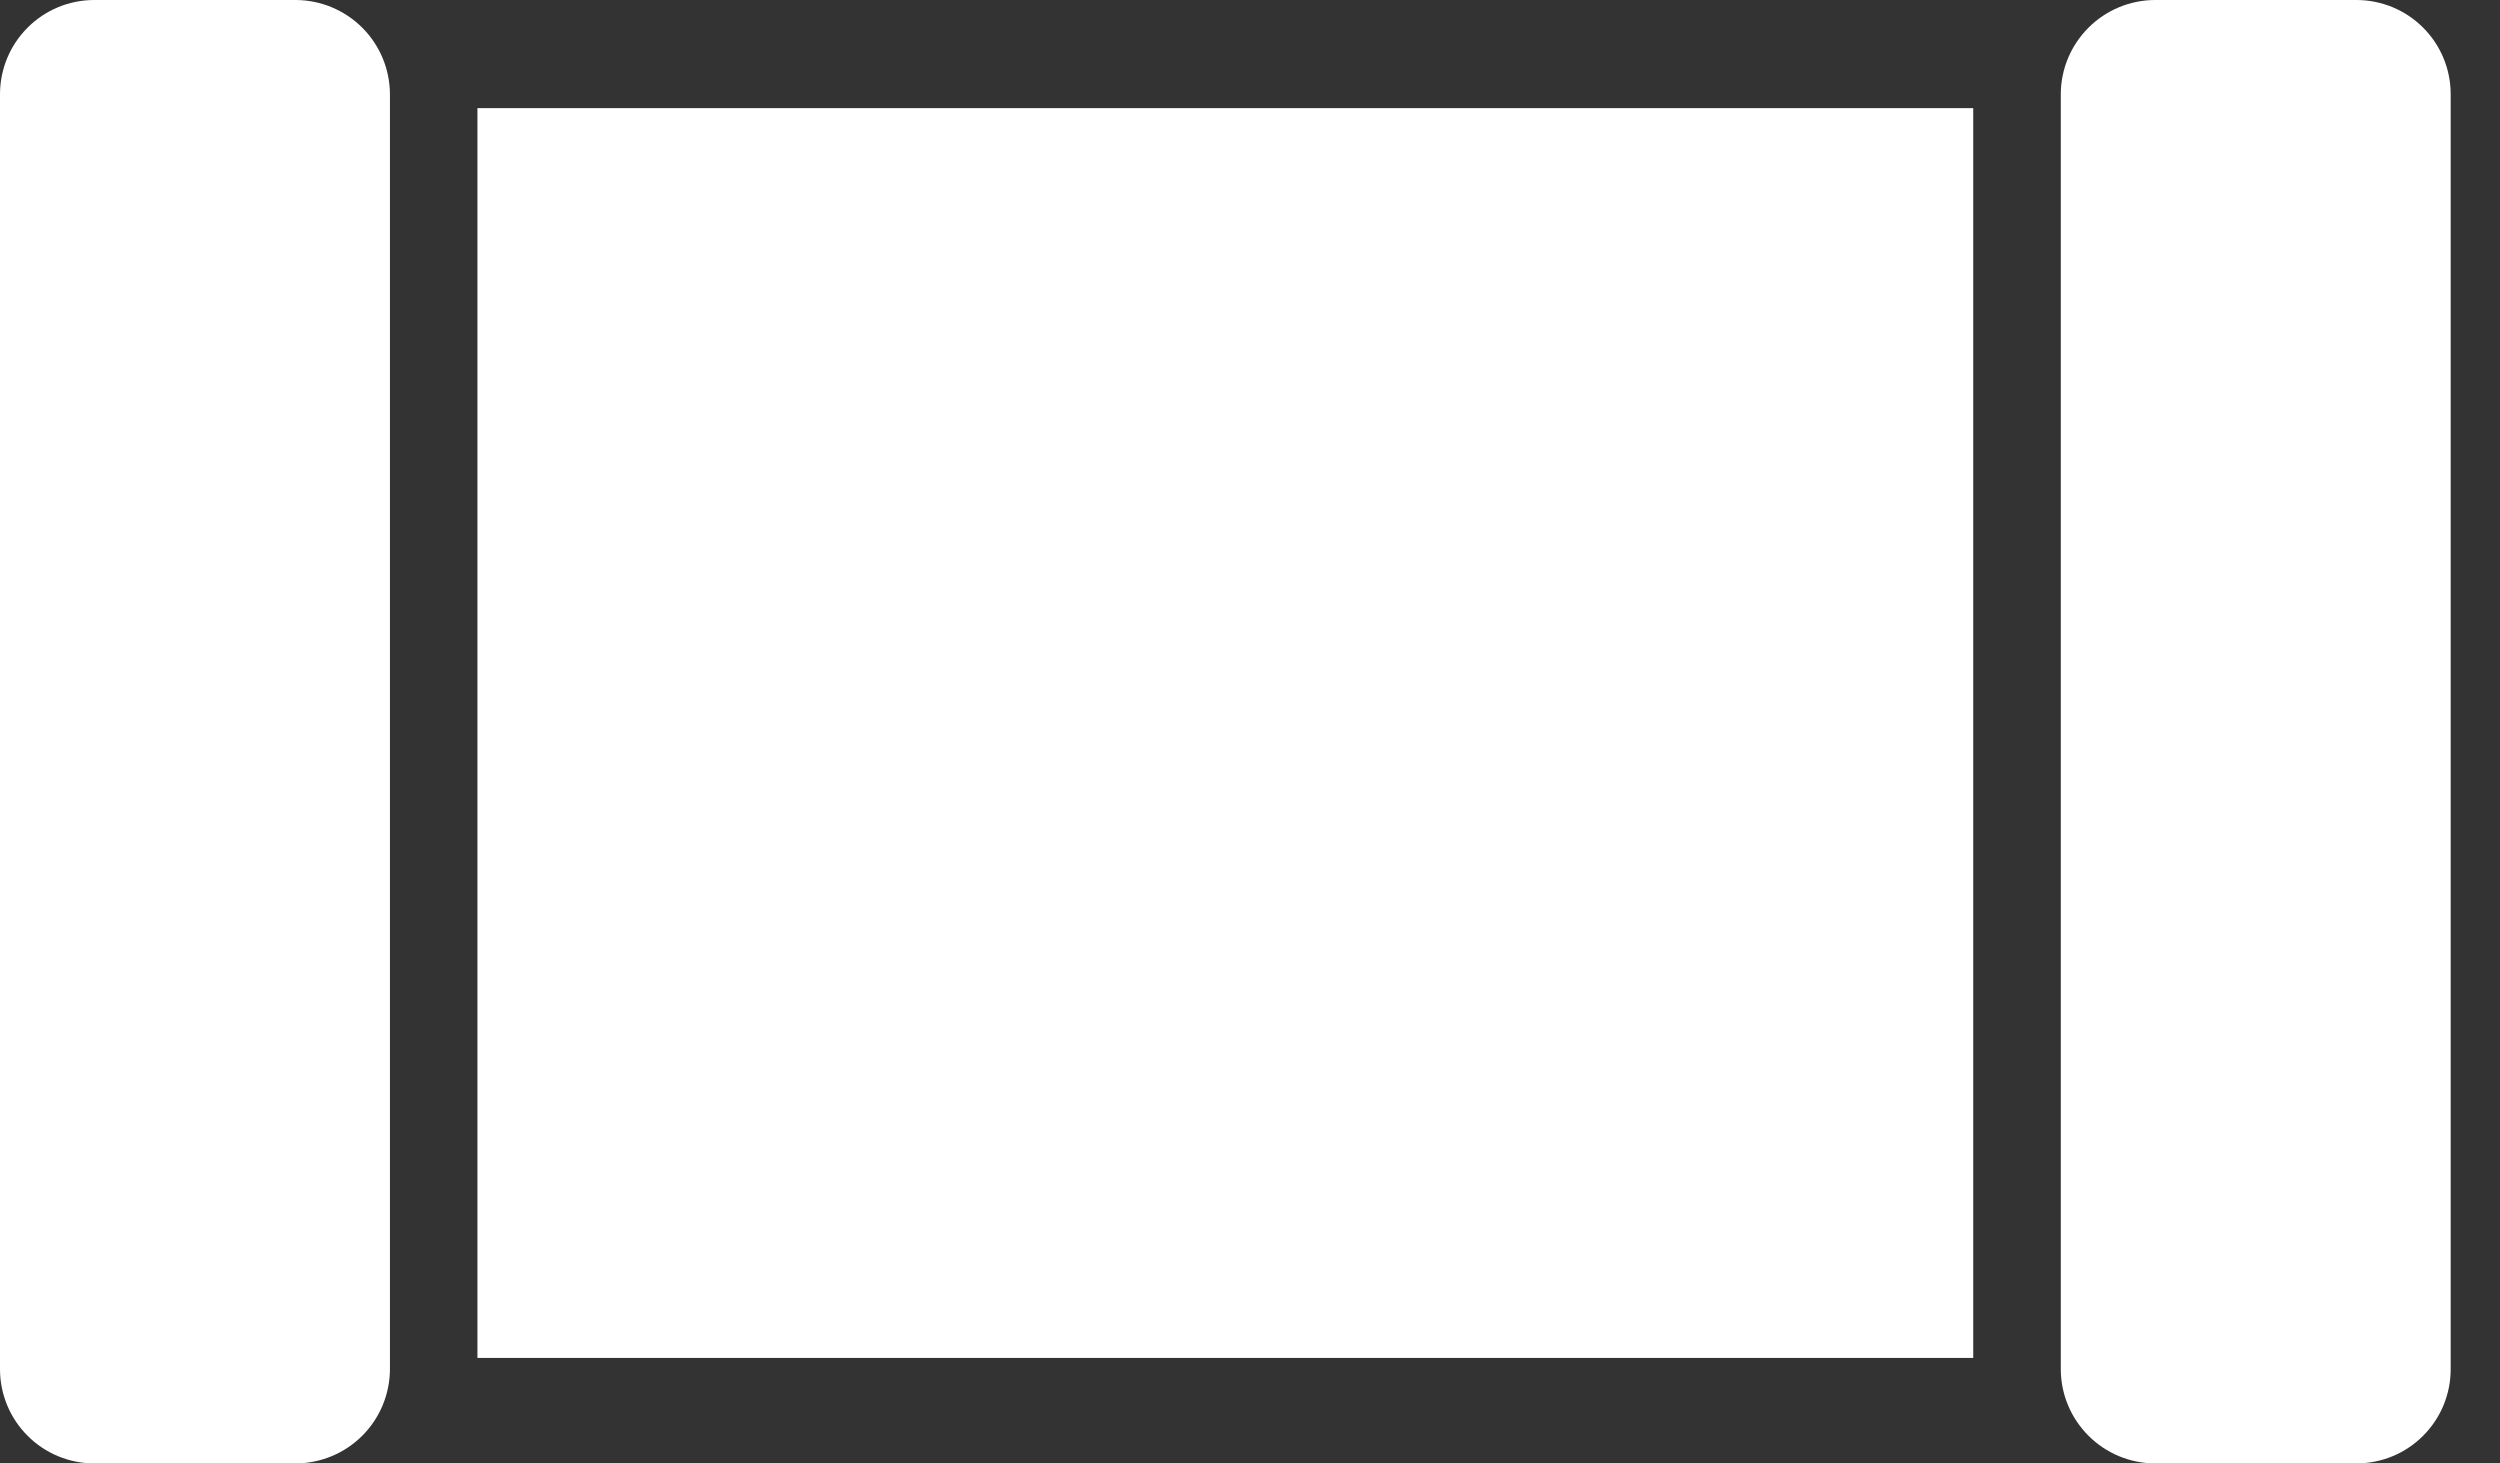 <svg width="41" height="24" viewBox="0 0 41 24" fill="none" xmlns="http://www.w3.org/2000/svg">
<rect x="0" y="0" width="41" height="24" fill="#333333" stroke="none"/>
<path fill-rule="evenodd" clip-rule="evenodd" d="M4.852 0H1.543C1.134 0.001 0.742 0.163 0.453 0.453C0.163 0.742 0.001 1.134 0 1.543V22.457C0.001 22.866 0.163 23.258 0.453 23.547C0.742 23.837 1.134 23.999 1.543 24H4.852C5.26 23.998 5.652 23.835 5.941 23.546C6.23 23.257 6.393 22.866 6.395 22.457V1.543C6.393 1.134 6.23 0.743 5.941 0.454C5.652 0.165 5.26 0.002 4.852 0ZM38.648 0H35.34C34.931 0.002 34.54 0.165 34.251 0.454C33.962 0.743 33.798 1.134 33.797 1.543V22.457C33.798 22.866 33.962 23.257 34.251 23.546C34.54 23.835 34.931 23.998 35.34 24H38.648C39.057 23.999 39.45 23.837 39.739 23.547C40.028 23.258 40.191 22.866 40.191 22.457V1.543C40.191 1.134 40.028 0.742 39.739 0.453C39.45 0.163 39.057 0.001 38.648 0ZM32.361 1.773H7.83V22.27H32.361V1.773Z" fill="white"/>
</svg>
